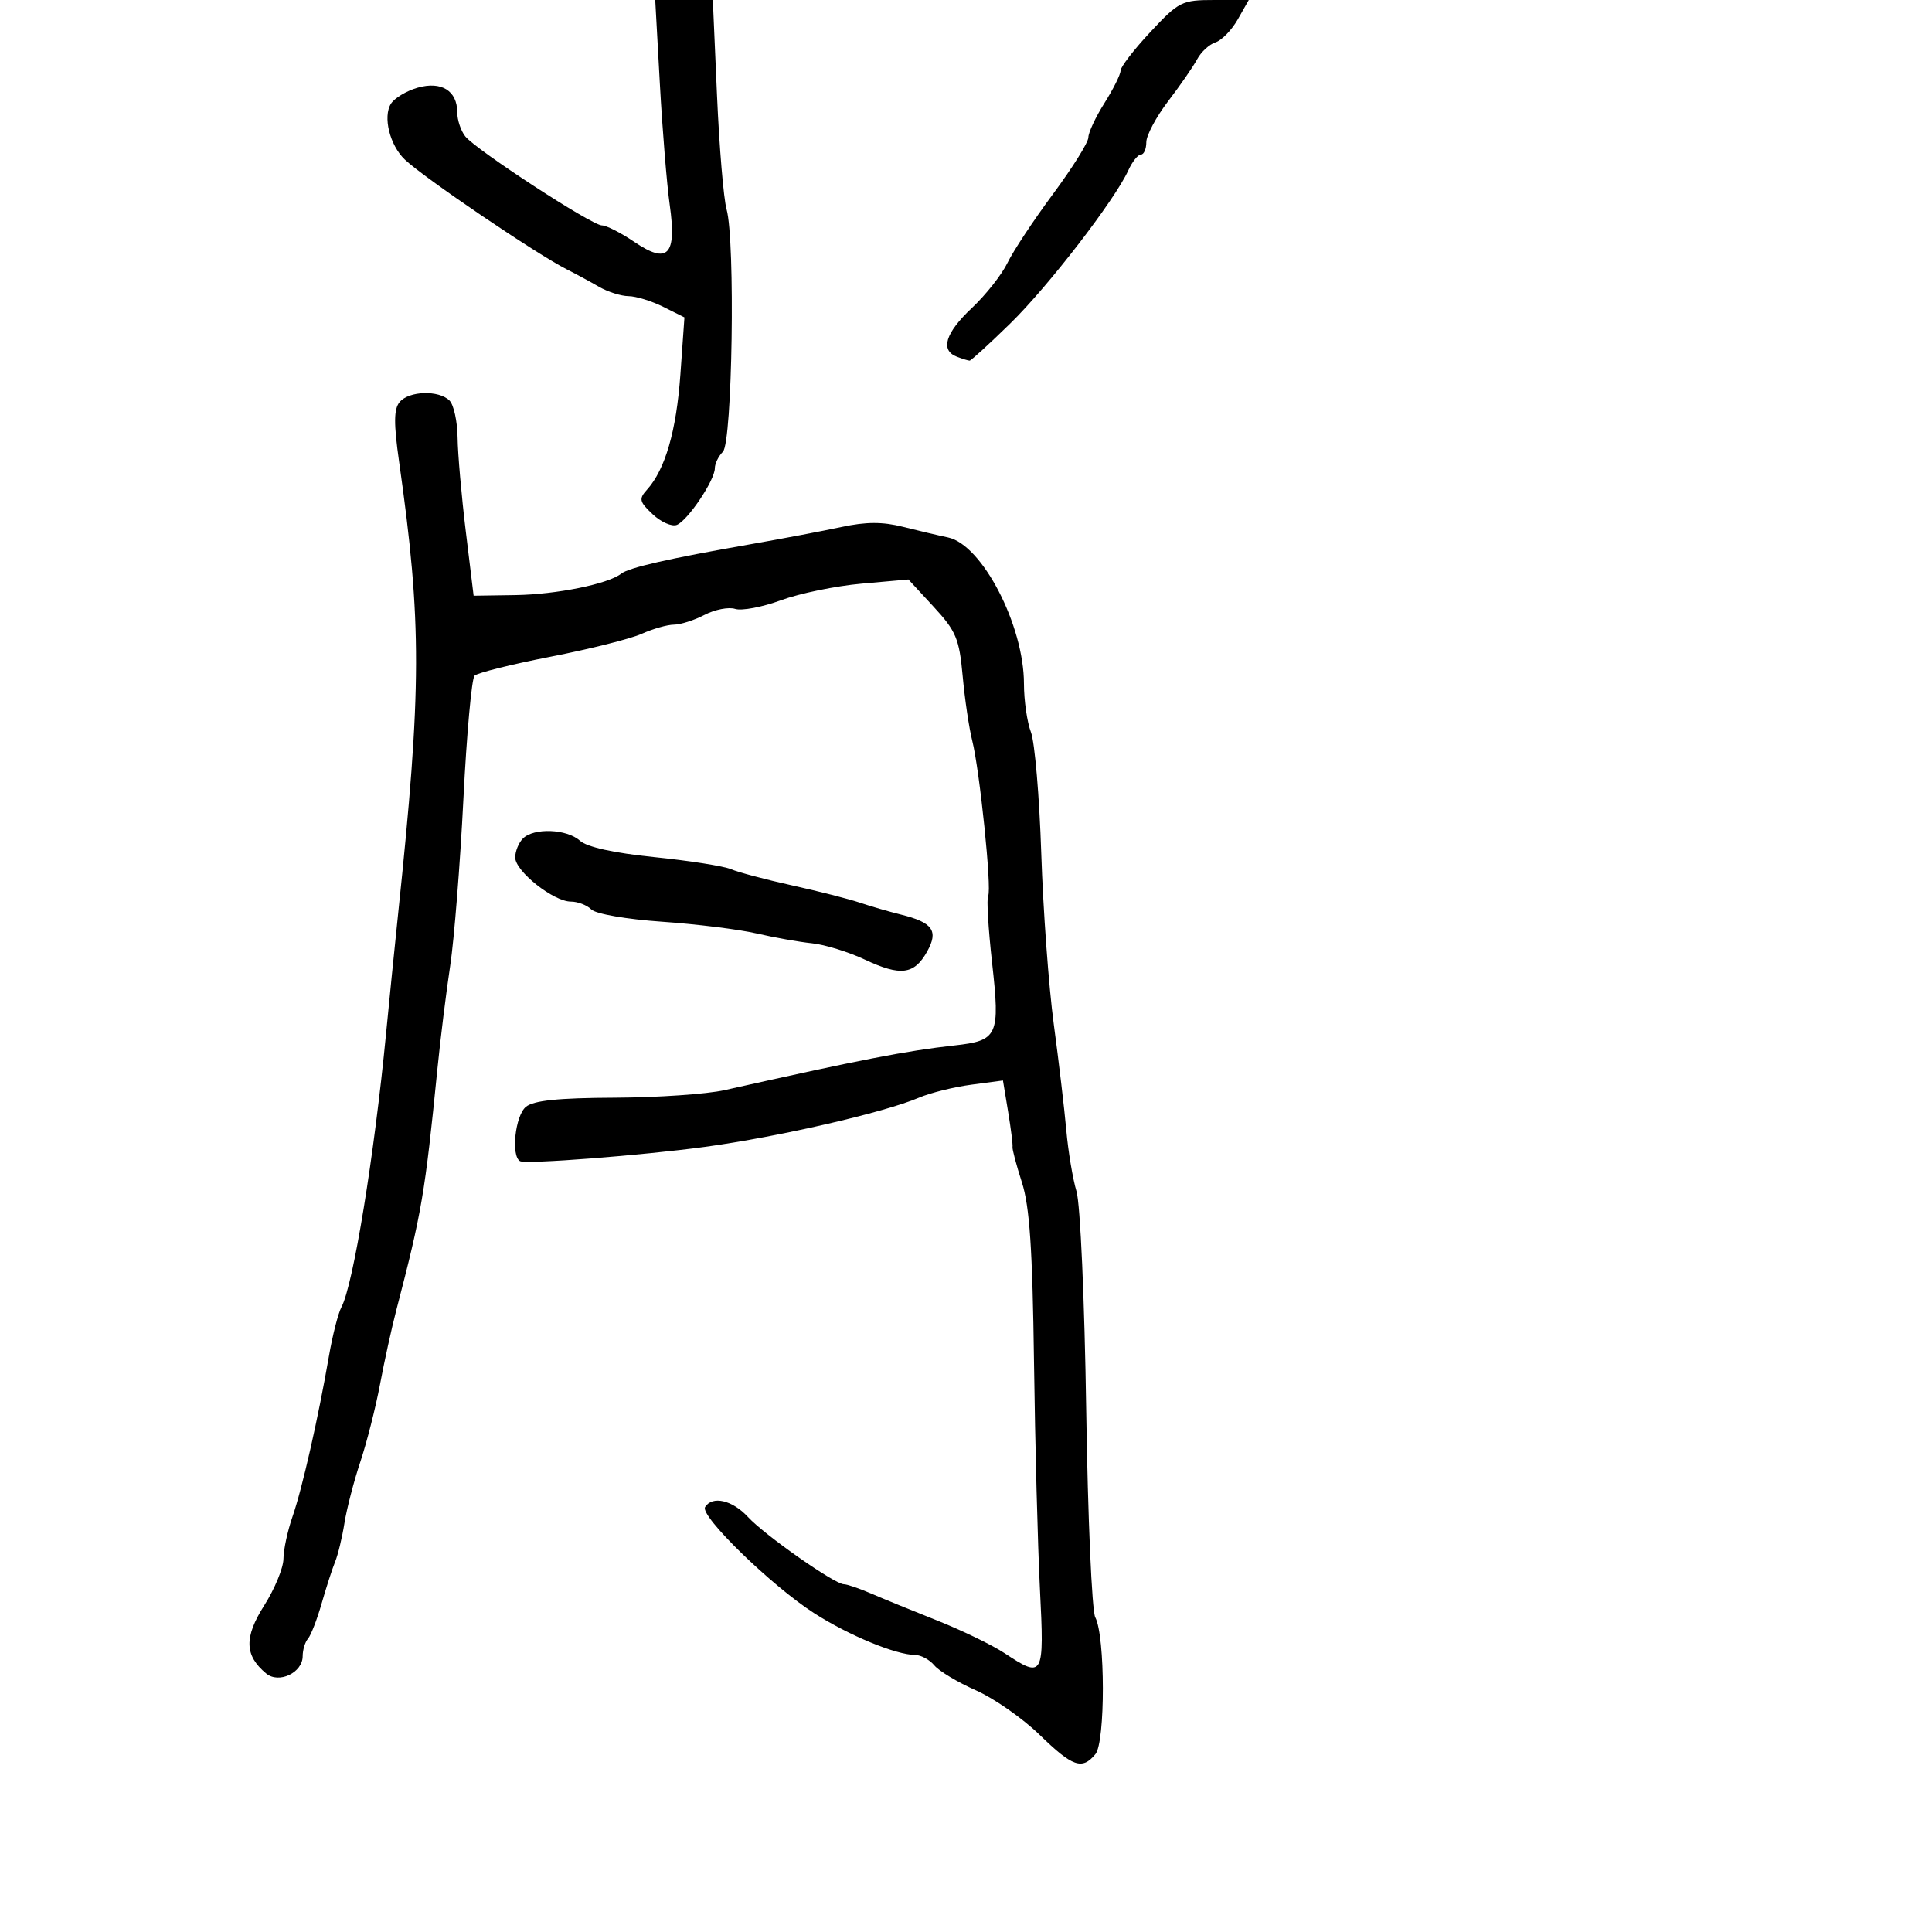 <svg xmlns="http://www.w3.org/2000/svg" width="300" height="300" viewBox="0 0 300 300" version="1.1">
	<path d="M 102.465 13.055 C 102.862 20.235, 103.550 28.672, 103.993 31.805 C 105.102 39.640, 103.711 41.101, 98.506 37.569 C 96.424 36.156, 94.155 35, 93.464 35 C 91.900 35, 73.955 23.309, 72.250 21.179 C 71.563 20.320, 71 18.634, 71 17.431 C 71 14.085, 68.531 12.558, 64.834 13.619 C 63.115 14.112, 61.258 15.230, 60.707 16.103 C 59.428 18.131, 60.525 22.550, 62.860 24.775 C 65.830 27.605, 83.300 39.449, 88 41.819 C 89.375 42.512, 91.625 43.730, 93 44.525 C 94.375 45.320, 96.443 45.977, 97.596 45.985 C 98.749 45.993, 101.175 46.739, 102.986 47.643 L 106.279 49.286 105.650 58.150 C 105.027 66.924, 103.290 72.917, 100.463 76.040 C 99.170 77.470, 99.271 77.906, 101.346 79.855 C 102.635 81.066, 104.322 81.809, 105.095 81.506 C 106.782 80.846, 111 74.566, 111 72.714 C 111 71.991, 111.563 70.838, 112.250 70.150 C 113.720 68.680, 114.195 37.395, 112.822 32.500 C 112.359 30.850, 111.689 22.863, 111.334 14.750 L 110.688 -0 106.216 -0 L 101.743 -0 102.465 13.055 M 178.637 4.957 C 176.087 7.684, 174 10.393, 174 10.977 C 174 11.562, 172.875 13.822, 171.500 16 C 170.125 18.178, 169 20.582, 169 21.343 C 169 22.103, 166.534 26.049, 163.520 30.112 C 160.506 34.176, 157.322 38.989, 156.445 40.808 C 155.569 42.627, 153.085 45.777, 150.927 47.808 C 146.786 51.705, 145.957 54.386, 148.582 55.393 C 149.452 55.727, 150.343 56, 150.562 56 C 150.781 56, 153.612 53.412, 156.853 50.250 C 162.743 44.502, 173.099 31.072, 175.205 26.450 C 175.819 25.102, 176.699 24, 177.161 24 C 177.622 24, 178 23.134, 178 22.077 C 178 21.019, 179.529 18.150, 181.398 15.702 C 183.267 13.254, 185.291 10.325, 185.897 9.193 C 186.502 8.061, 187.786 6.881, 188.749 6.570 C 189.712 6.259, 191.267 4.654, 192.203 3.003 L 193.907 0 188.590 0 C 183.507 0, 183.070 0.217, 178.637 4.957 M 62.054 62.434 C 61.147 63.528, 61.127 65.728, 61.971 71.684 C 65.521 96.731, 65.498 106.809, 61.810 142 C 61.262 147.225, 60.424 155.550, 59.947 160.500 C 58.113 179.520, 54.846 199.551, 53.022 202.959 C 52.511 203.914, 51.634 207.351, 51.074 210.598 C 49.423 220.167, 46.917 231.208, 45.422 235.500 C 44.656 237.700, 44.023 240.649, 44.015 242.054 C 44.007 243.459, 42.661 246.720, 41.024 249.302 C 37.887 254.248, 37.969 257.069, 41.332 259.860 C 43.300 261.494, 47 259.734, 47 257.165 C 47 256.194, 47.372 254.972, 47.826 254.450 C 48.280 253.927, 49.232 251.475, 49.940 249 C 50.648 246.525, 51.594 243.600, 52.042 242.500 C 52.490 241.400, 53.140 238.700, 53.487 236.500 C 53.835 234.300, 54.943 230.025, 55.950 227 C 56.957 223.975, 58.330 218.575, 59.001 215 C 59.672 211.425, 60.807 206.250, 61.523 203.500 C 65.511 188.181, 65.983 185.413, 67.920 166 C 68.386 161.325, 69.277 154.125, 69.900 150 C 70.523 145.875, 71.447 134.225, 71.955 124.112 C 72.462 113.998, 73.242 105.361, 73.688 104.919 C 74.135 104.476, 79.450 103.150, 85.500 101.972 C 91.550 100.794, 97.918 99.193, 99.651 98.415 C 101.384 97.637, 103.634 96.997, 104.651 96.994 C 105.668 96.990, 107.806 96.307, 109.402 95.475 C 110.997 94.642, 113.138 94.226, 114.158 94.550 C 115.178 94.874, 118.372 94.270, 121.256 93.208 C 124.140 92.147, 129.776 90.986, 133.781 90.629 L 141.062 89.980 144.976 94.219 C 148.463 97.996, 148.954 99.169, 149.483 104.979 C 149.809 108.565, 150.476 113.075, 150.964 115 C 152.128 119.586, 154.032 138.140, 153.437 139.102 C 153.183 139.514, 153.459 144.191, 154.050 149.497 C 155.314 160.831, 154.971 161.584, 148.205 162.335 C 140.704 163.167, 133.562 164.556, 112.500 169.278 C 109.750 169.894, 102.057 170.422, 95.404 170.449 C 86.683 170.486, 82.846 170.883, 81.654 171.872 C 79.995 173.249, 79.324 179.504, 80.750 180.302 C 81.654 180.808, 99.752 179.410, 109.500 178.081 C 120.890 176.529, 137.255 172.765, 142.697 170.445 C 144.455 169.696, 148.109 168.789, 150.817 168.430 L 155.739 167.777 156.541 172.638 C 156.982 175.312, 157.289 177.768, 157.223 178.096 C 157.157 178.423, 157.812 180.898, 158.679 183.596 C 159.880 187.334, 160.327 193.970, 160.558 211.500 C 160.724 224.150, 161.139 240.012, 161.480 246.750 C 162.172 260.422, 162.024 260.690, 155.982 256.702 C 154.067 255.437, 149.350 253.152, 145.500 251.622 C 141.650 250.093, 137.022 248.202, 135.216 247.421 C 133.410 246.639, 131.529 246, 131.037 246 C 129.615 246, 118.737 238.372, 116.145 235.557 C 113.729 232.934, 110.606 232.211, 109.489 234.017 C 108.638 235.394, 119.836 246.280, 126.467 250.522 C 131.853 253.967, 139.100 256.958, 142.128 256.985 C 143.023 256.993, 144.355 257.722, 145.088 258.605 C 145.820 259.488, 148.722 261.229, 151.536 262.473 C 154.349 263.718, 158.796 266.820, 161.417 269.368 C 166.566 274.372, 168.025 274.879, 170.094 272.387 C 171.650 270.512, 171.632 254.049, 170.071 251.133 C 169.548 250.155, 168.915 235.662, 168.666 218.927 C 168.413 201.961, 167.747 186.952, 167.160 185 C 166.581 183.075, 165.867 178.800, 165.574 175.500 C 165.280 172.200, 164.403 164.775, 163.625 159 C 162.847 153.225, 161.974 141.300, 161.686 132.500 C 161.398 123.700, 160.676 115.233, 160.081 113.685 C 159.486 112.137, 159 108.762, 158.999 106.185 C 158.999 97.090, 152.495 84.555, 147.205 83.451 C 145.717 83.141, 142.562 82.397, 140.193 81.798 C 137.064 81.006, 134.465 81.013, 130.693 81.824 C 127.837 82.438, 121.450 83.649, 116.500 84.515 C 103.776 86.742, 97.663 88.134, 96.461 89.079 C 94.415 90.686, 86.388 92.310, 80.022 92.404 L 73.544 92.500 72.327 82.500 C 71.658 77, 71.086 70.453, 71.055 67.950 C 71.025 65.448, 70.460 62.860, 69.800 62.200 C 68.150 60.550, 63.501 60.691, 62.054 62.434 M 81.200 130.200 C 80.540 130.860, 80 132.187, 80 133.149 C 80 135.285, 85.949 140, 88.644 140 C 89.720 140, 91.152 140.552, 91.826 141.226 C 92.515 141.915, 97.313 142.746, 102.776 143.123 C 108.124 143.492, 114.750 144.314, 117.500 144.950 C 120.250 145.587, 124.114 146.271, 126.087 146.472 C 128.059 146.672, 131.747 147.811, 134.281 149.002 C 139.841 151.616, 141.947 151.349, 143.951 147.778 C 145.769 144.540, 144.851 143.242, 139.872 142.010 C 138.018 141.551, 135.150 140.719, 133.500 140.161 C 131.850 139.602, 127.125 138.399, 123 137.486 C 118.875 136.574, 114.600 135.439, 113.500 134.964 C 112.400 134.490, 107.059 133.650, 101.630 133.097 C 95.334 132.457, 91.141 131.533, 90.051 130.546 C 88.021 128.709, 82.892 128.508, 81.200 130.200" stroke="none" fill="black" fill-rule="evenodd"/>
</svg>